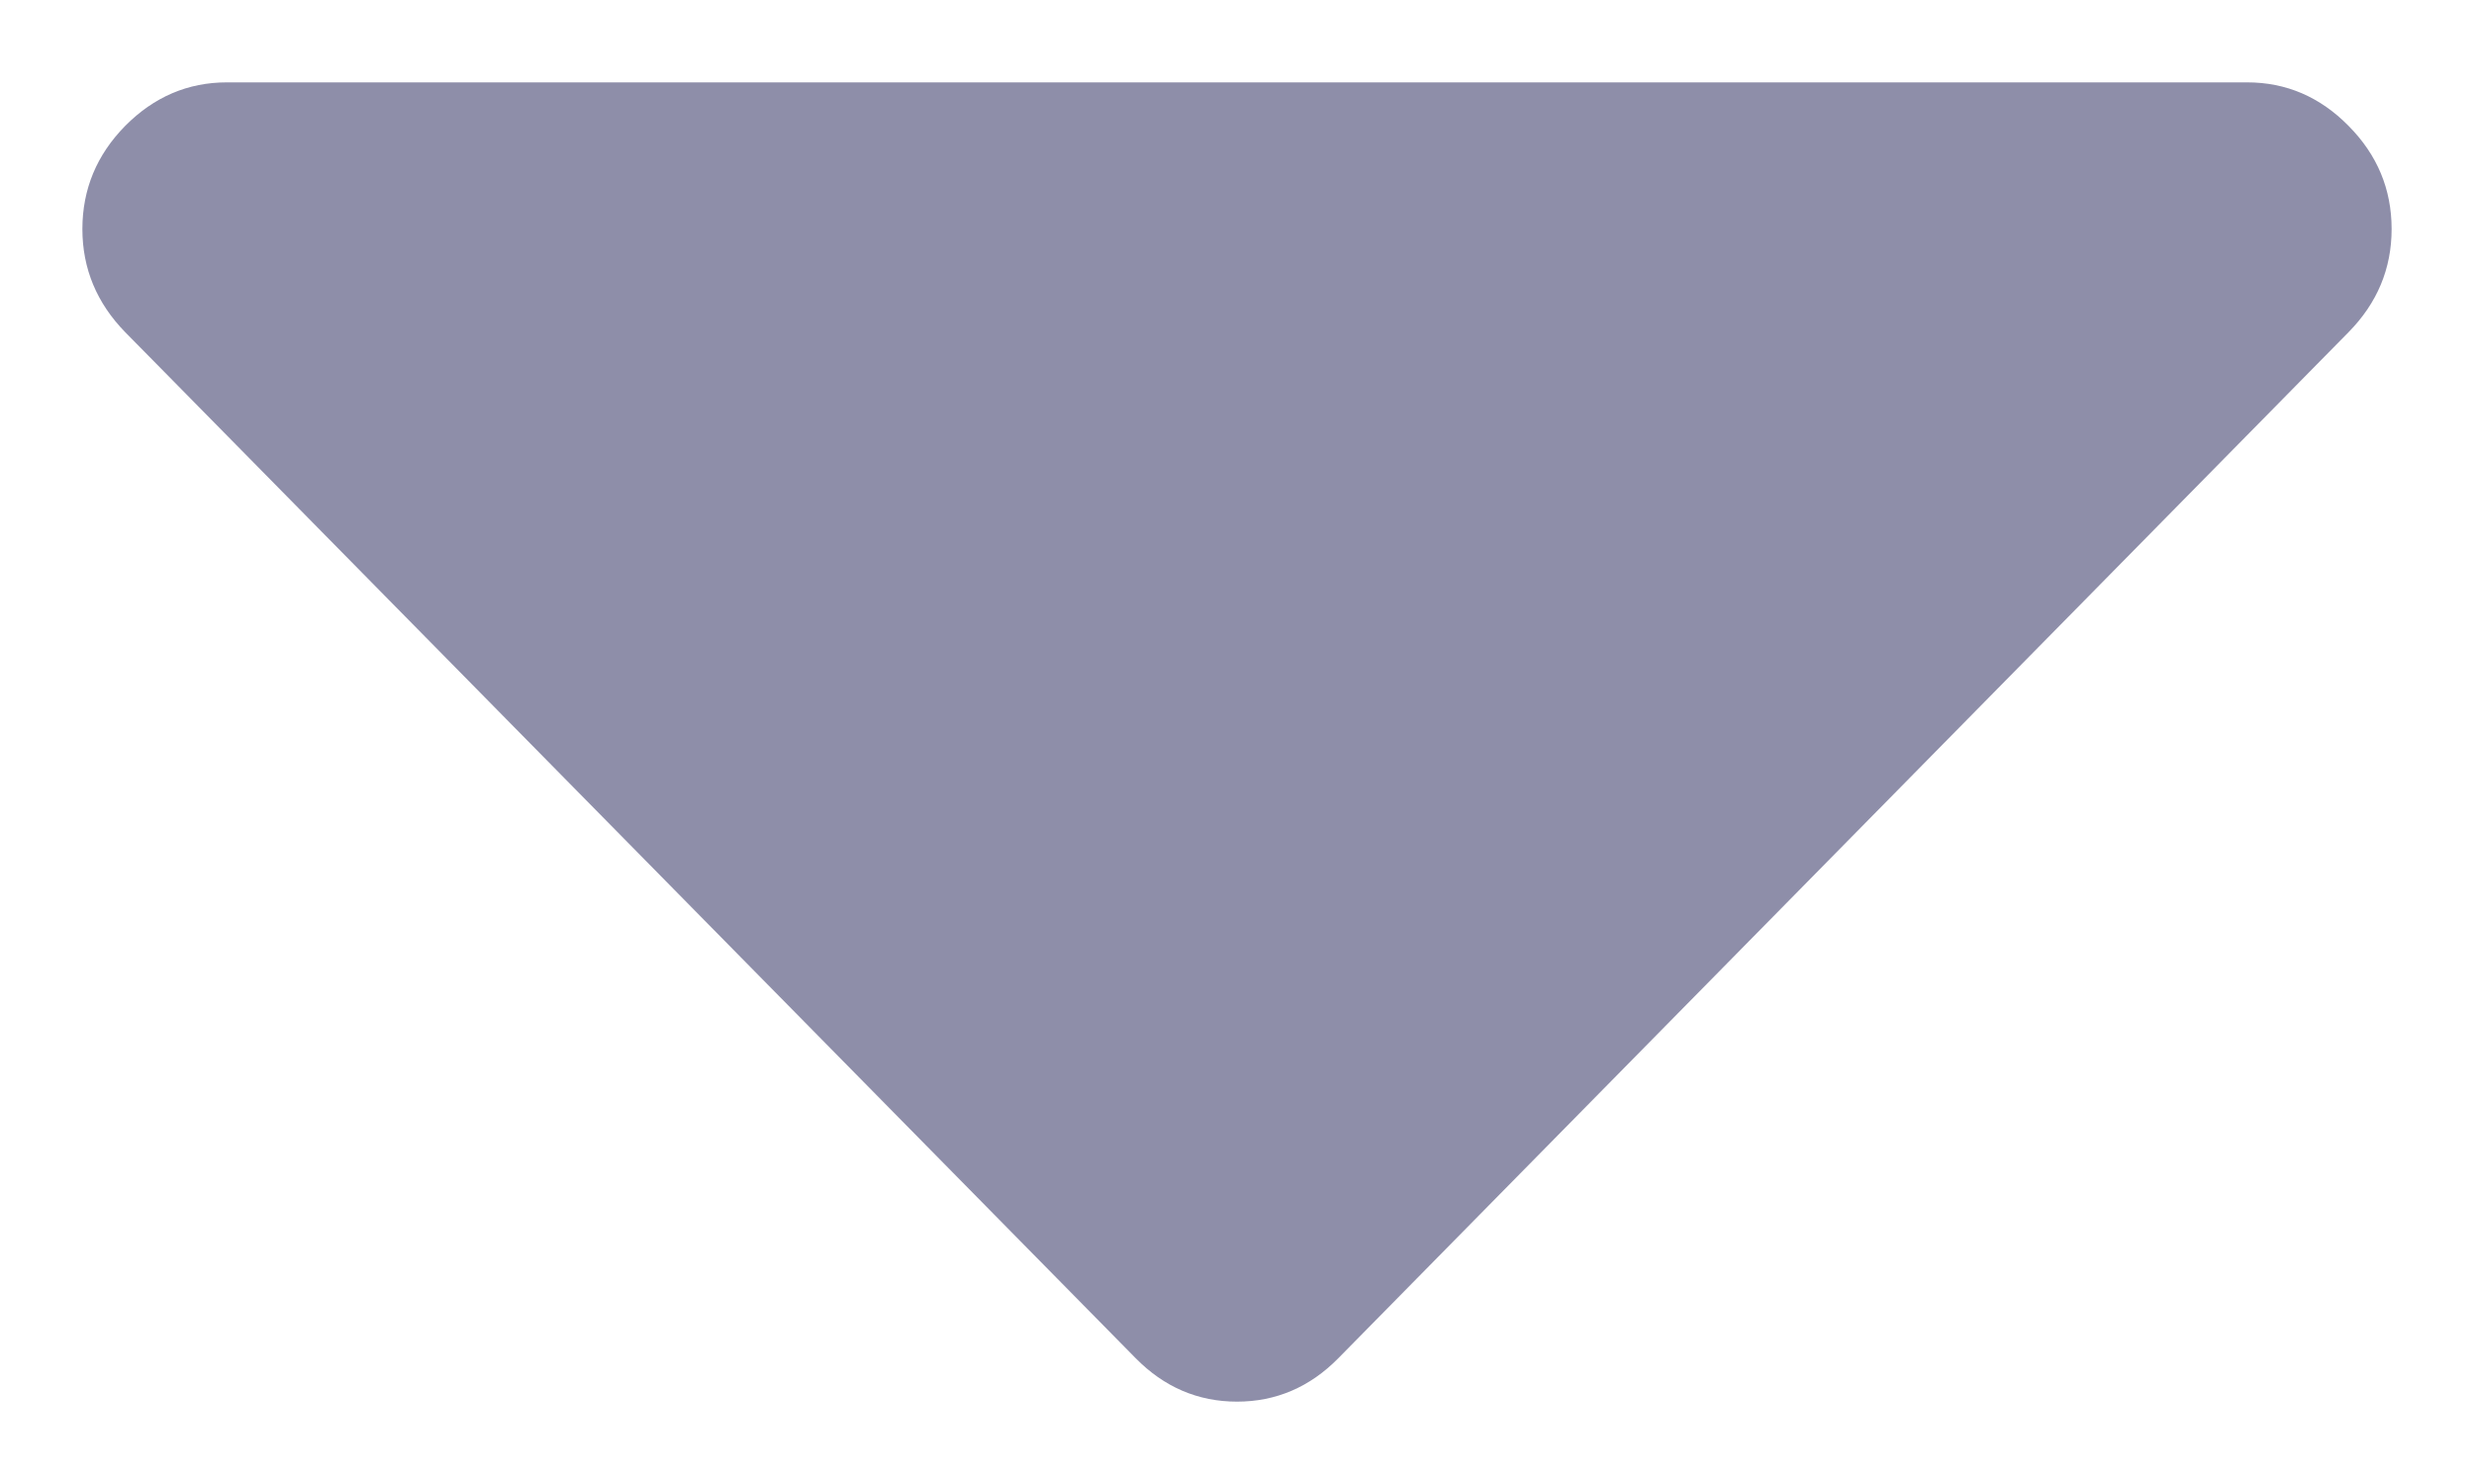 <svg width="10" height="6" viewBox="0 0 10 6" fill="none" xmlns="http://www.w3.org/2000/svg">
<path fill-rule="evenodd" clip-rule="evenodd" d="M9.667 0.926C9.667 1.086 9.609 1.225 9.493 1.343L5.41 5.491C5.295 5.608 5.158 5.667 5 5.667C4.842 5.667 4.705 5.608 4.59 5.491L0.506 1.343C0.391 1.225 0.333 1.086 0.333 0.926C0.333 0.765 0.391 0.626 0.506 0.509C0.622 0.392 0.759 0.333 0.917 0.333H9.083C9.241 0.333 9.378 0.392 9.493 0.509C9.609 0.626 9.667 0.765 9.667 0.926Z" fill="#8E8EA9"/>
</svg>
